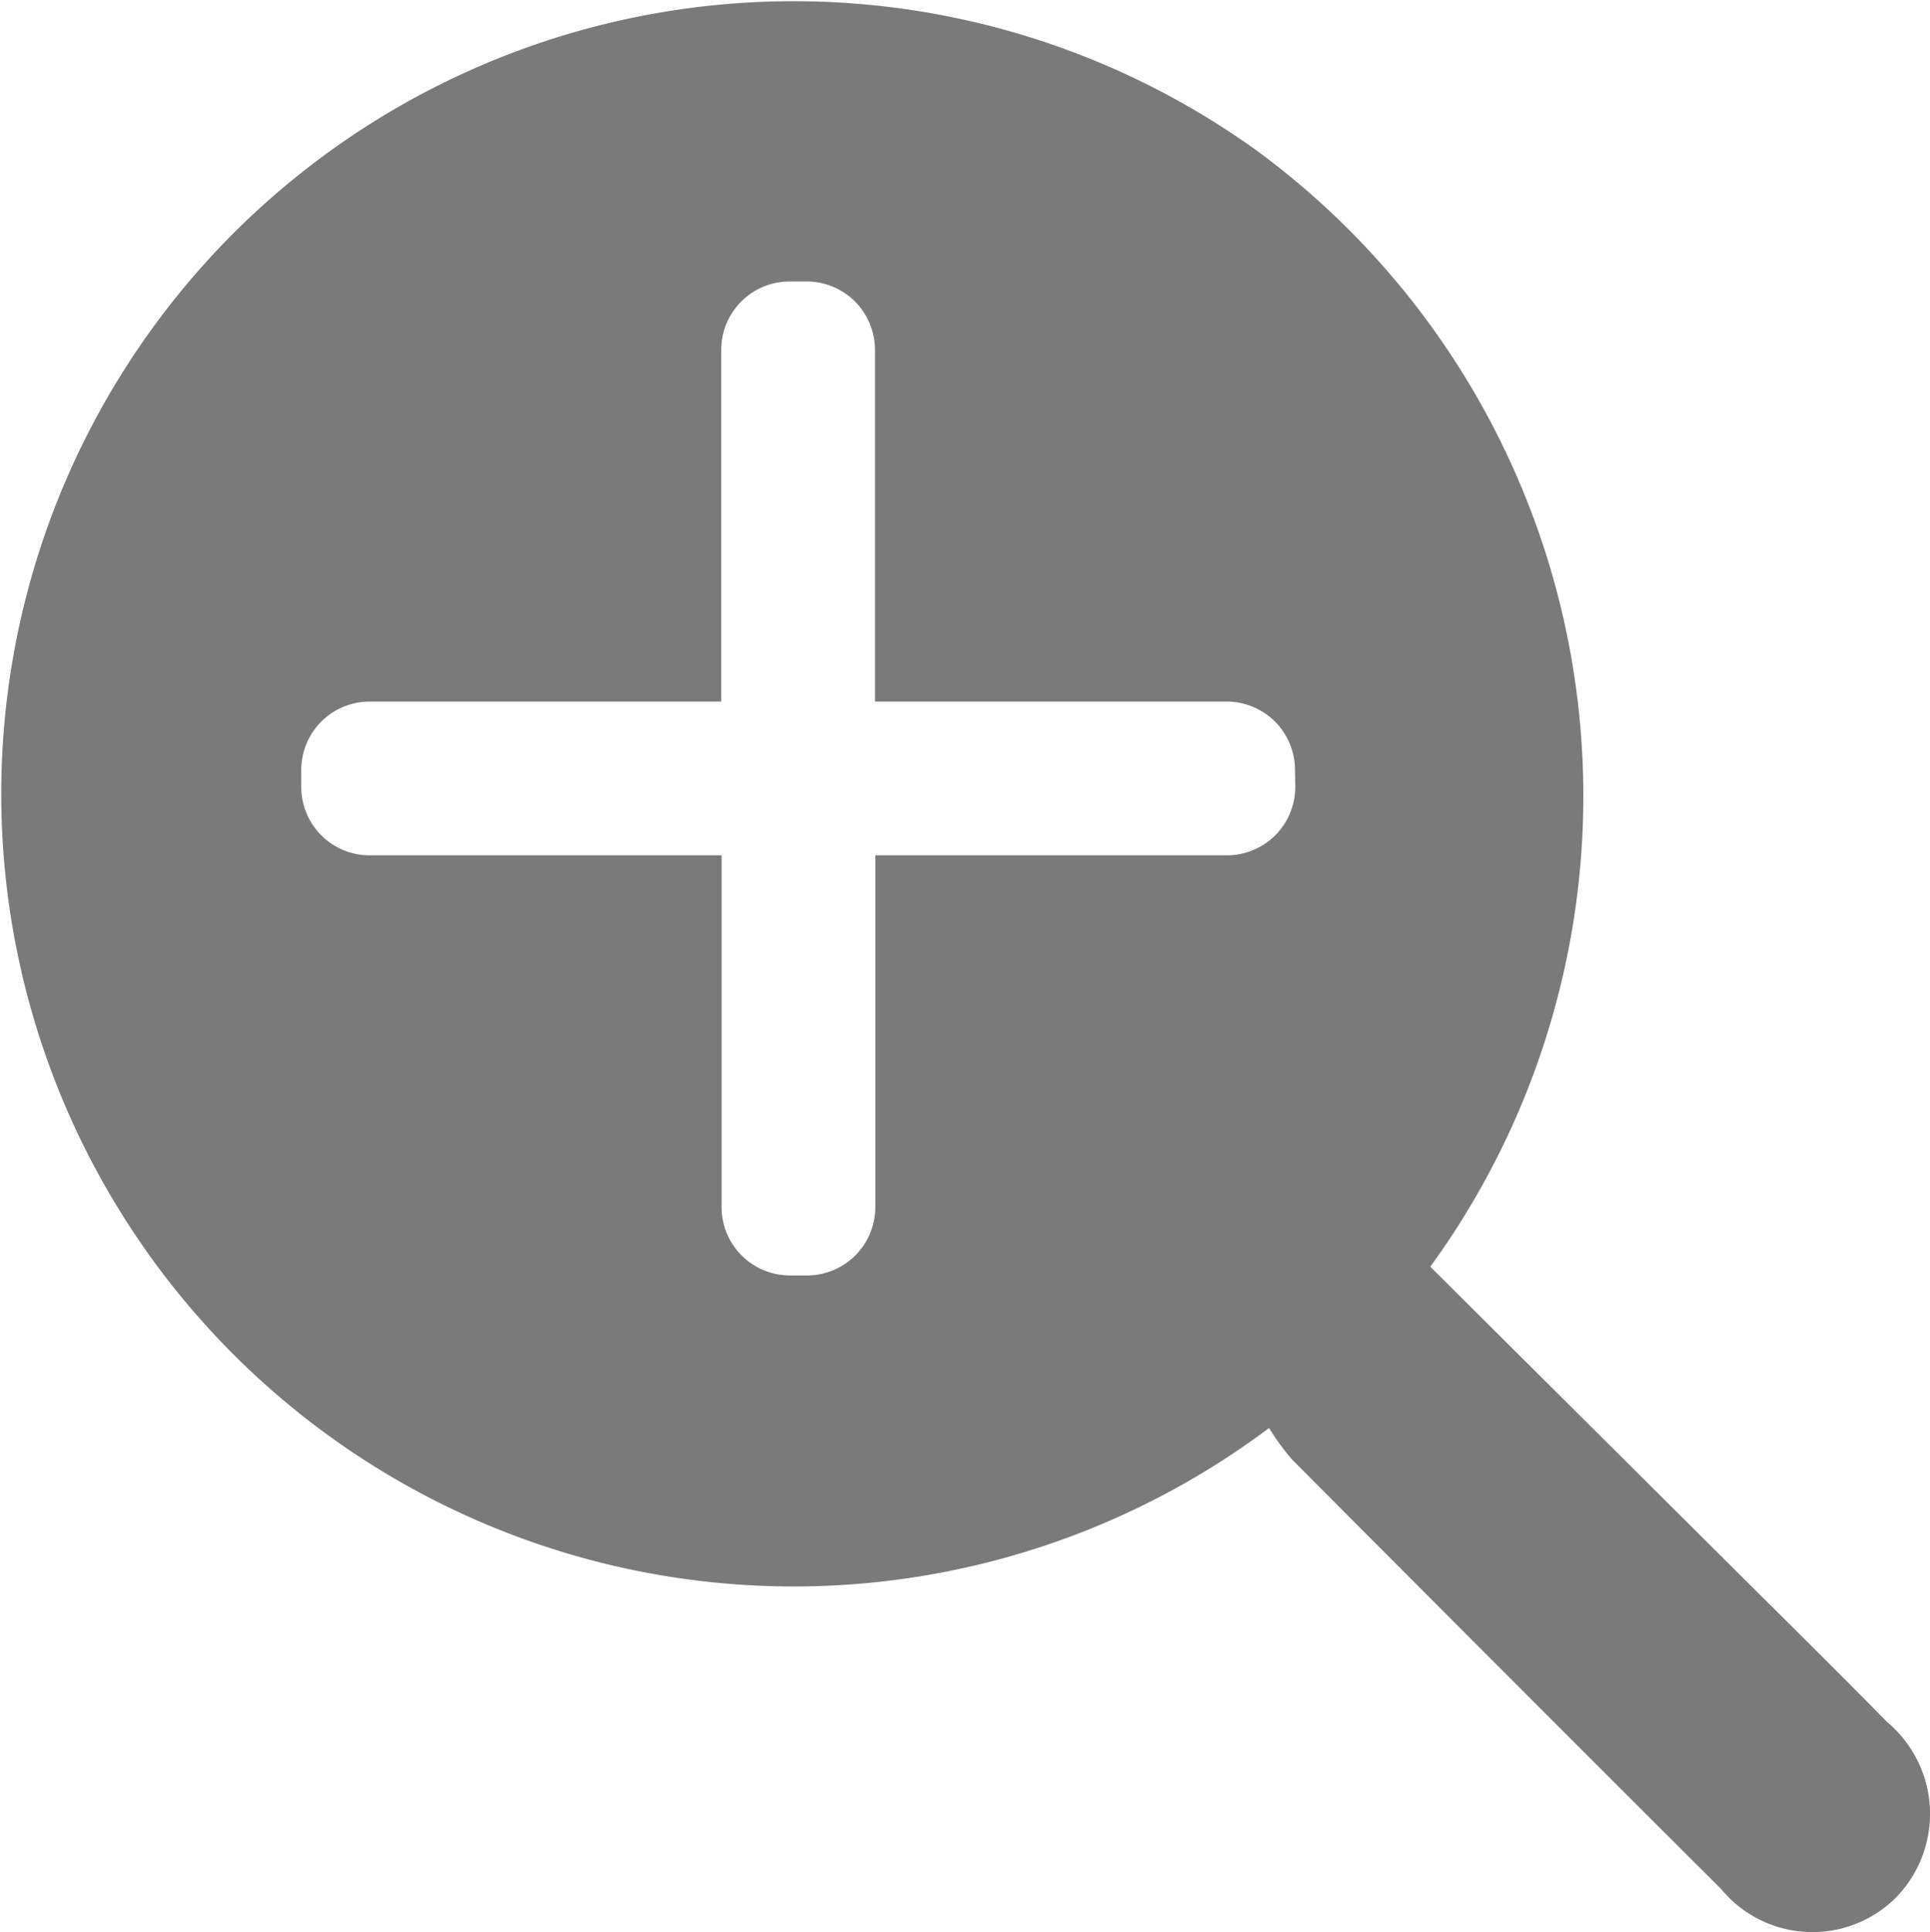 <svg id="Zoom_in" data-name="Zoom in" xmlns="http://www.w3.org/2000/svg" width="22.75" height="22.769" viewBox="0 0 22.75 22.769">
  <path id="Pfad_46" data-name="Pfad 46" d="M92.59,190.393c-.558-.567-1.123-1.126-1.687-1.687-1.229-1.223-2.459-2.446-3.7-3.681a9.436,9.436,0,0,0-2.032-13.143,9.341,9.341,0,1,0,.131,15.044,2.869,2.869,0,0,0,.273.373q2.525,2.536,5.059,5.063a1.394,1.394,0,0,0,2.045.11A1.411,1.411,0,0,0,92.59,190.393Zm-6.979-11.022a.806.806,0,0,1-.806.806H80.661v4.145a.806.806,0,0,1-.806.806h-.2a.806.806,0,0,1-.806-.806v-4.145H74.7a.806.806,0,0,1-.806-.806v-.2a.806.806,0,0,1,.806-.806h4.145v-4.145a.806.806,0,0,1,.806-.806h.2a.806.806,0,0,1,.806.806v4.145h4.145a.806.806,0,0,1,.806.806Z" transform="translate(-70.343 -170.097)" fill="#7a7a7a"/>
</svg>
